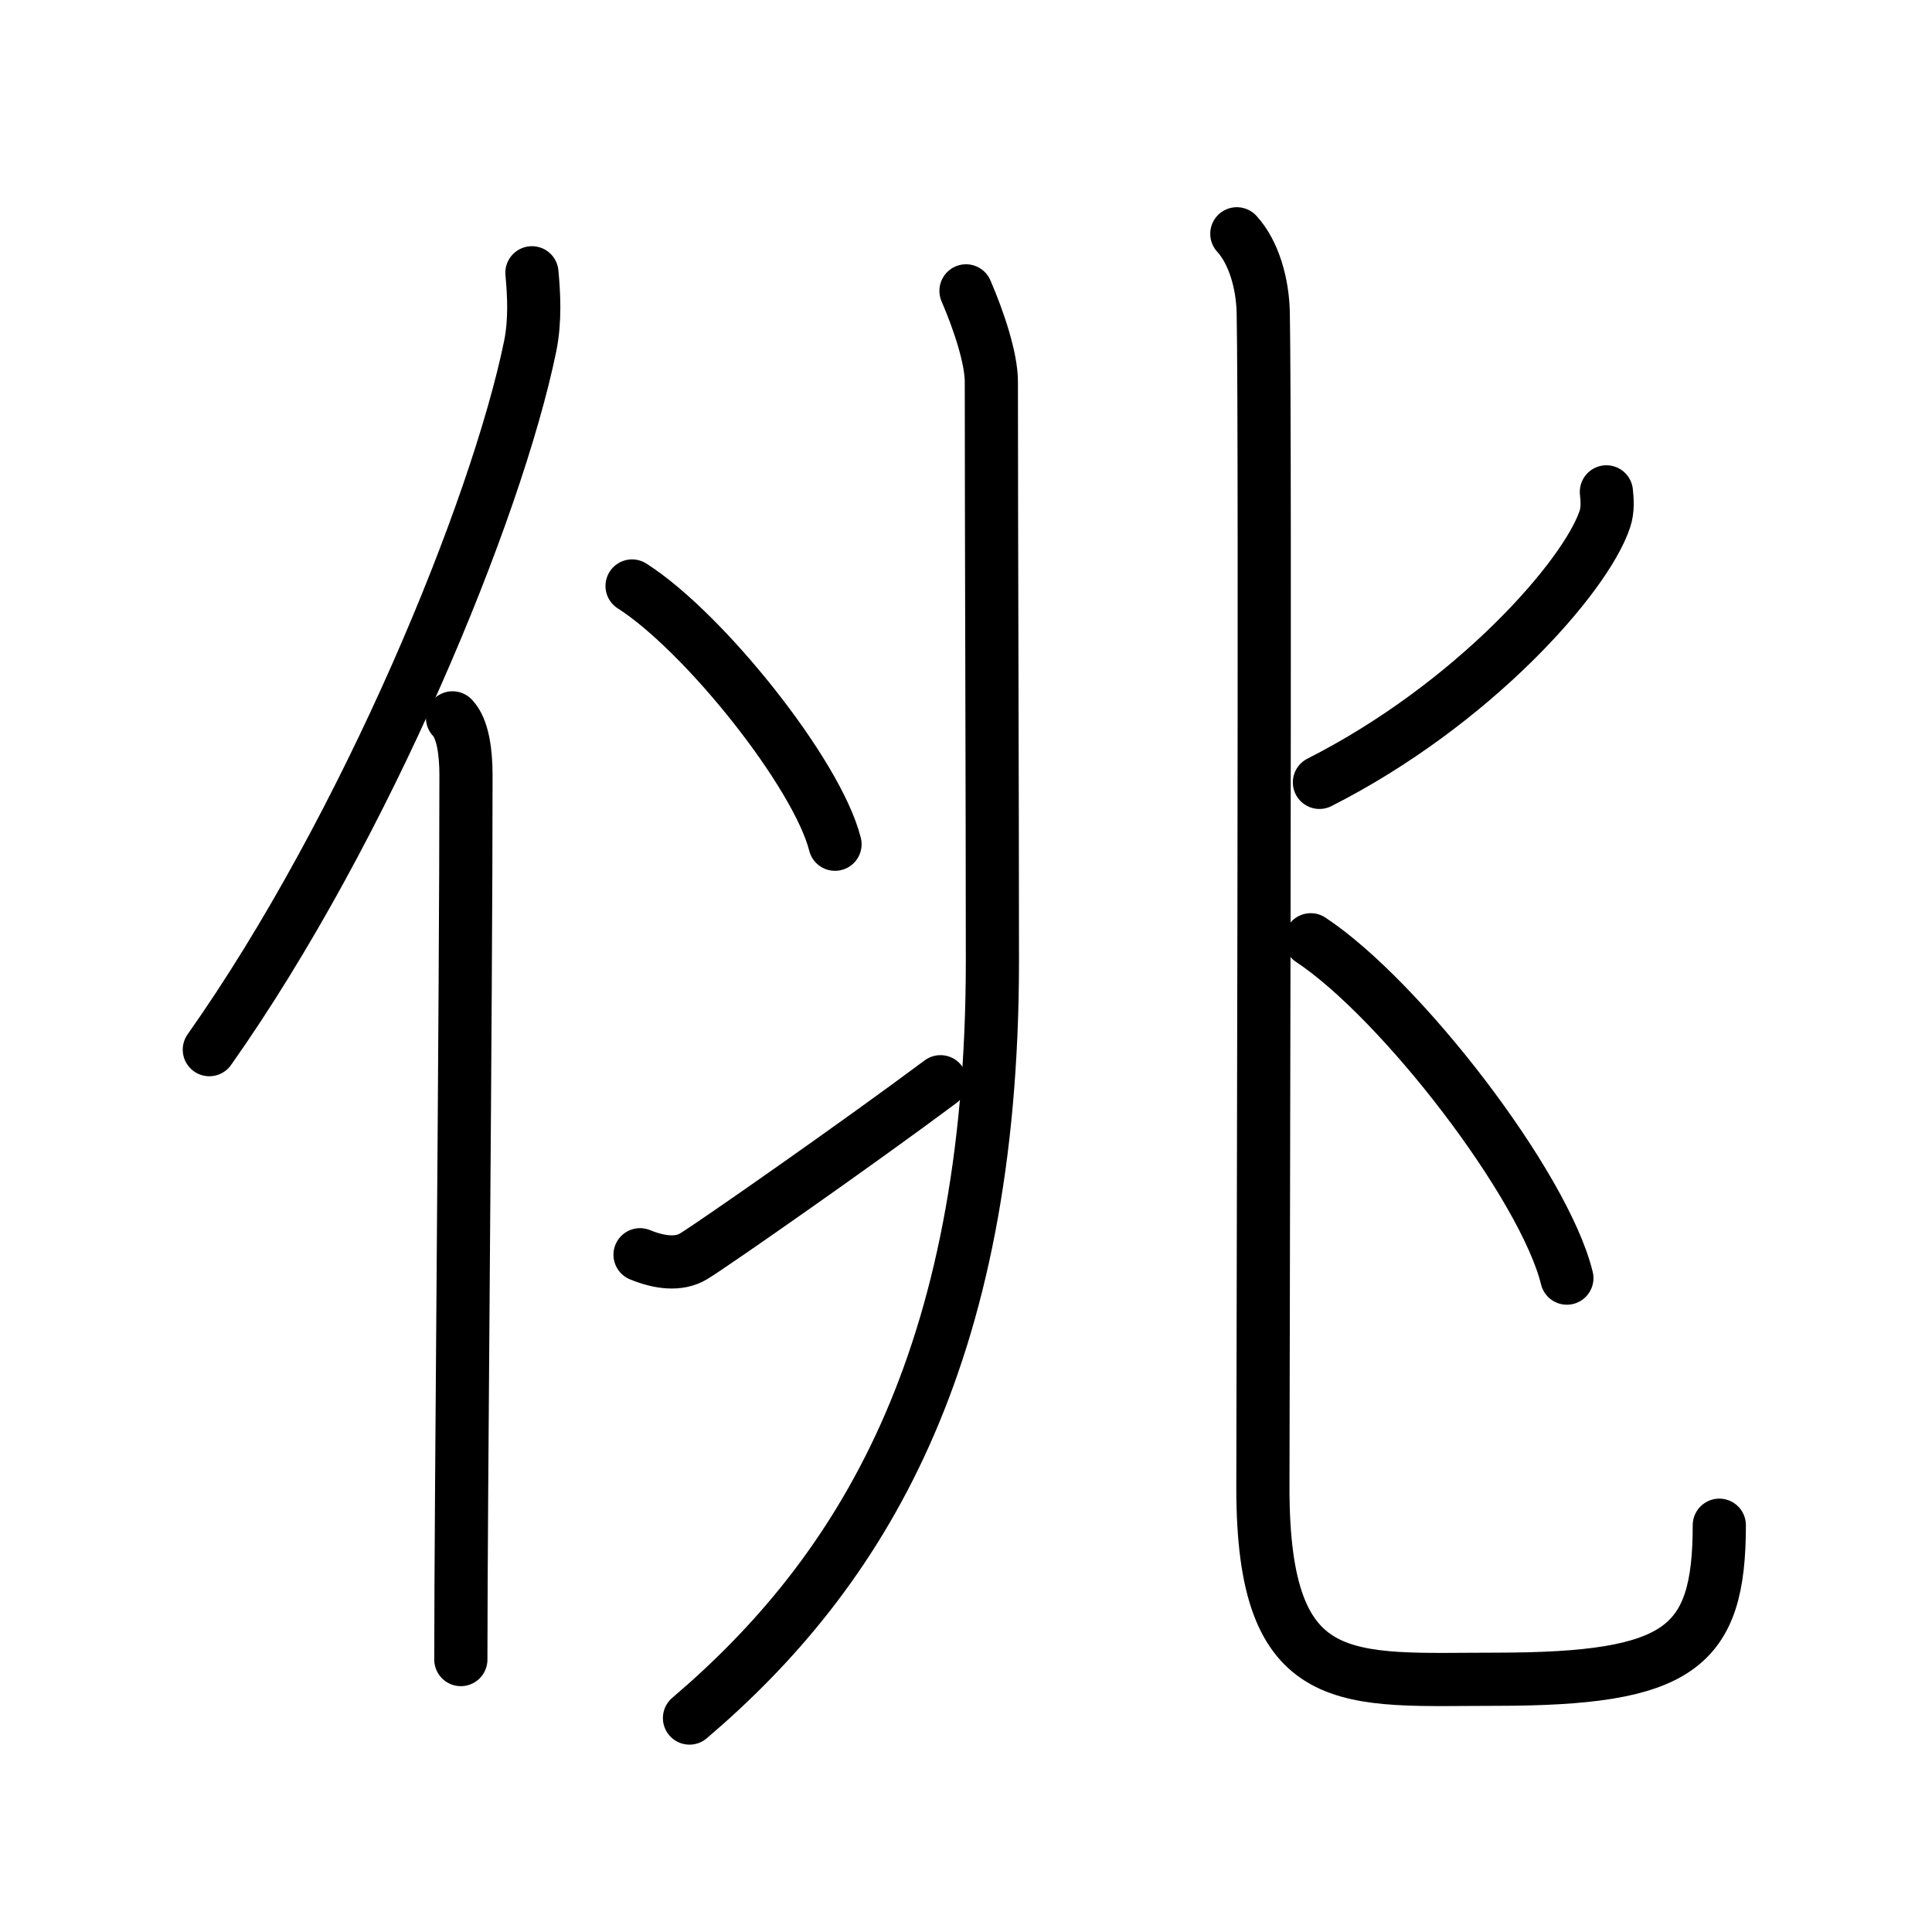 <svg xmlns="http://www.w3.org/2000/svg" width="109" height="109" viewBox="0 0 109 109"><g xmlns:kvg="http://kanjivg.tagaini.net" id="kvg:StrokePaths_04f7b" style="fill:none;stroke:#000000;stroke-width:3;stroke-linecap:round;stroke-linejoin:round;"><g id="kvg:04f7b" kvg:element="&#20347;"><g id="kvg:04f7b-g1" kvg:element="&#20155;" kvg:variant="true" kvg:original="&#20154;" kvg:position="left" kvg:radical="general"><path id="kvg:04f7b-s1" kvg:type="&#12754;" d="M30.01,15.39c0.11,1.19,0.2,2.68-0.1,4.15c-1.9,9.25-9.25,27.14-18.1,39.68"/><path id="kvg:04f7b-s2" kvg:type="&#12753;" d="M25.53,40.5c0.59,0.61,0.76,1.97,0.76,3.23c0,13.04-0.29,41.12-0.29,49.9"/></g><g id="kvg:04f7b-g2" kvg:element="&#20806;" kvg:position="right"><g id="kvg:04f7b-g3" kvg:element="&#20799;" kvg:part="1" kvg:original="&#20843;" kvg:position="left"><g id="kvg:04f7b-g4" kvg:element="&#20031;"><path id="kvg:04f7b-s3" kvg:type="&#12754;" d="M54.5,16.41c0.73,1.69,1.43,3.81,1.43,5.12c0,8.28,0.06,23.56,0.06,32.68c0,22.6-7.49,34.55-17.09,42.72"/></g><g id="kvg:04f7b-g5" kvg:element="&#20907;"><g id="kvg:04f7b-g6" kvg:position="top"><path id="kvg:04f7b-s4" kvg:type="&#12756;" d="M35.66,33.06c4.04,2.57,10.44,10.57,11.45,14.57"/></g><g id="kvg:04f7b-g7" kvg:position="bottom"><path id="kvg:04f7b-s5" kvg:type="&#12736;" d="M36.11,70.79c1.09,0.45,2.19,0.59,3.02,0.09c1.15-0.7,9.42-6.48,13.93-9.85"/></g></g></g><g id="kvg:04f7b-g8" kvg:position="right"><g id="kvg:04f7b-g9" kvg:element="&#20799;" kvg:part="2" kvg:original="&#20843;"><path id="kvg:04f7b-s6" kvg:type="&#12767;" d="M69.78,13.19c0.97,1.06,1.46,2.83,1.49,4.47c0.14,7.34-0.02,61.29-0.02,66.29c0,11.66,4.76,10.79,13.19,10.79C94.75,94.73,97,93,97,86.05"/></g><path id="kvg:04f7b-s7" kvg:type="&#12754;" d="M90.63,27.75c0.04,0.39,0.1,1-0.09,1.55c-1.1,3.27-7.44,10.45-16.1,14.84"/><path id="kvg:04f7b-s8" kvg:type="&#12756;" d="M73.95,53.02c5.1,3.37,13.17,13.85,14.45,19.09"/></g></g></g></g></svg>